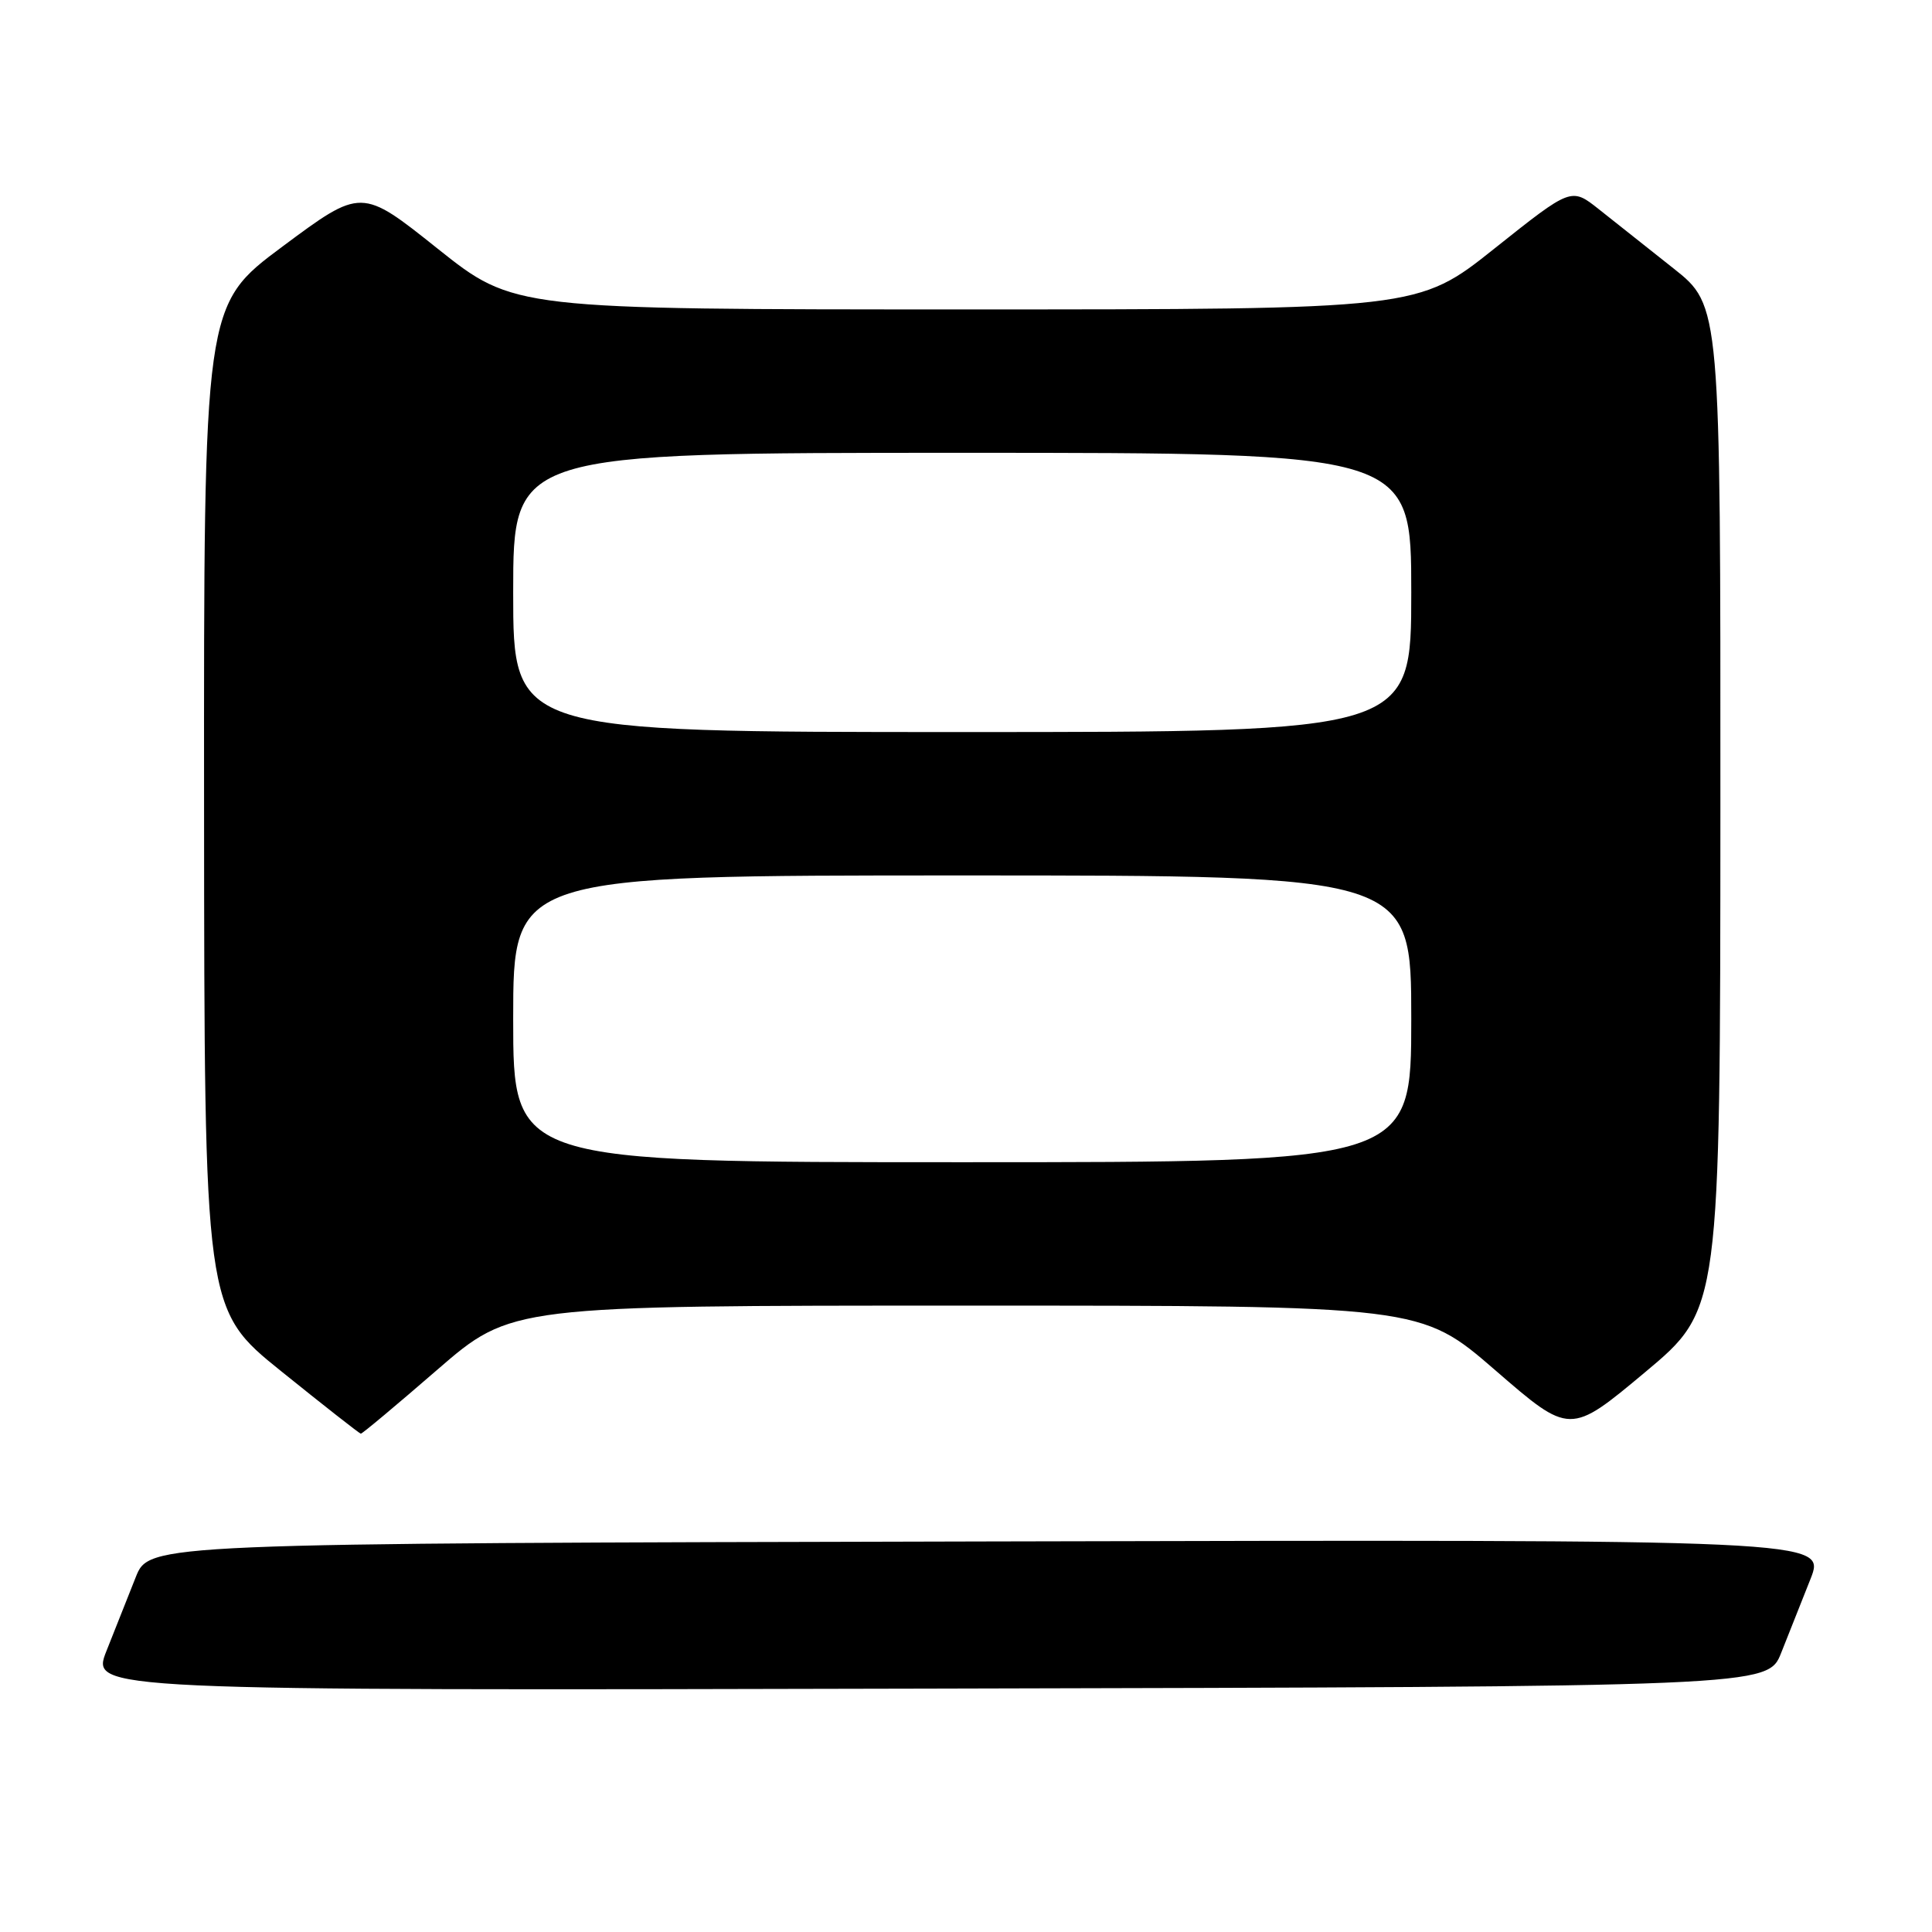 <?xml version="1.0" encoding="UTF-8" standalone="no"?>
<!DOCTYPE svg PUBLIC "-//W3C//DTD SVG 1.1//EN" "http://www.w3.org/Graphics/SVG/1.1/DTD/svg11.dtd" >
<svg xmlns="http://www.w3.org/2000/svg" xmlns:xlink="http://www.w3.org/1999/xlink" version="1.1" viewBox="0 0 256 256">
 <g >
 <path fill="currentColor"
d=" M 236.02 219.00 C 237.00 216.53 238.74 212.14 239.89 209.25 C 241.97 203.99 241.97 203.99 130.87 204.25 C 19.76 204.50 19.76 204.50 17.98 209.00 C 17.00 211.47 15.26 215.86 14.11 218.75 C 12.03 224.01 12.03 224.01 123.13 223.75 C 234.24 223.50 234.24 223.50 236.02 219.00 Z  M 57.94 181.50 C 67.76 173.00 67.76 173.00 128.00 173.00 C 188.24 173.00 188.24 173.00 198.14 181.57 C 208.03 190.14 208.03 190.14 217.99 181.82 C 227.94 173.50 227.94 173.50 227.96 107.00 C 227.98 40.50 227.98 40.50 221.74 35.56 C 218.31 32.84 213.86 29.31 211.85 27.72 C 208.20 24.83 208.20 24.83 198.05 32.91 C 187.90 41.00 187.90 41.00 128.00 41.00 C 68.10 41.00 68.10 41.00 57.99 32.95 C 47.89 24.89 47.89 24.89 37.44 32.66 C 27.00 40.43 27.00 40.43 27.04 106.96 C 27.08 173.50 27.08 173.50 37.29 181.72 C 42.90 186.24 47.64 189.96 47.81 189.97 C 47.99 189.99 52.54 186.18 57.94 181.50 Z  M 68.00 135.00 C 68.00 116.00 68.00 116.00 127.50 116.00 C 187.00 116.00 187.00 116.00 187.00 135.00 C 187.00 154.00 187.00 154.00 127.50 154.00 C 68.00 154.00 68.00 154.00 68.00 135.00 Z  M 68.00 78.50 C 68.00 60.00 68.00 60.00 127.50 60.00 C 187.00 60.00 187.00 60.00 187.00 78.50 C 187.00 97.00 187.00 97.00 127.50 97.00 C 68.00 97.00 68.00 97.00 68.00 78.50 Z "/>
</g>
</svg>